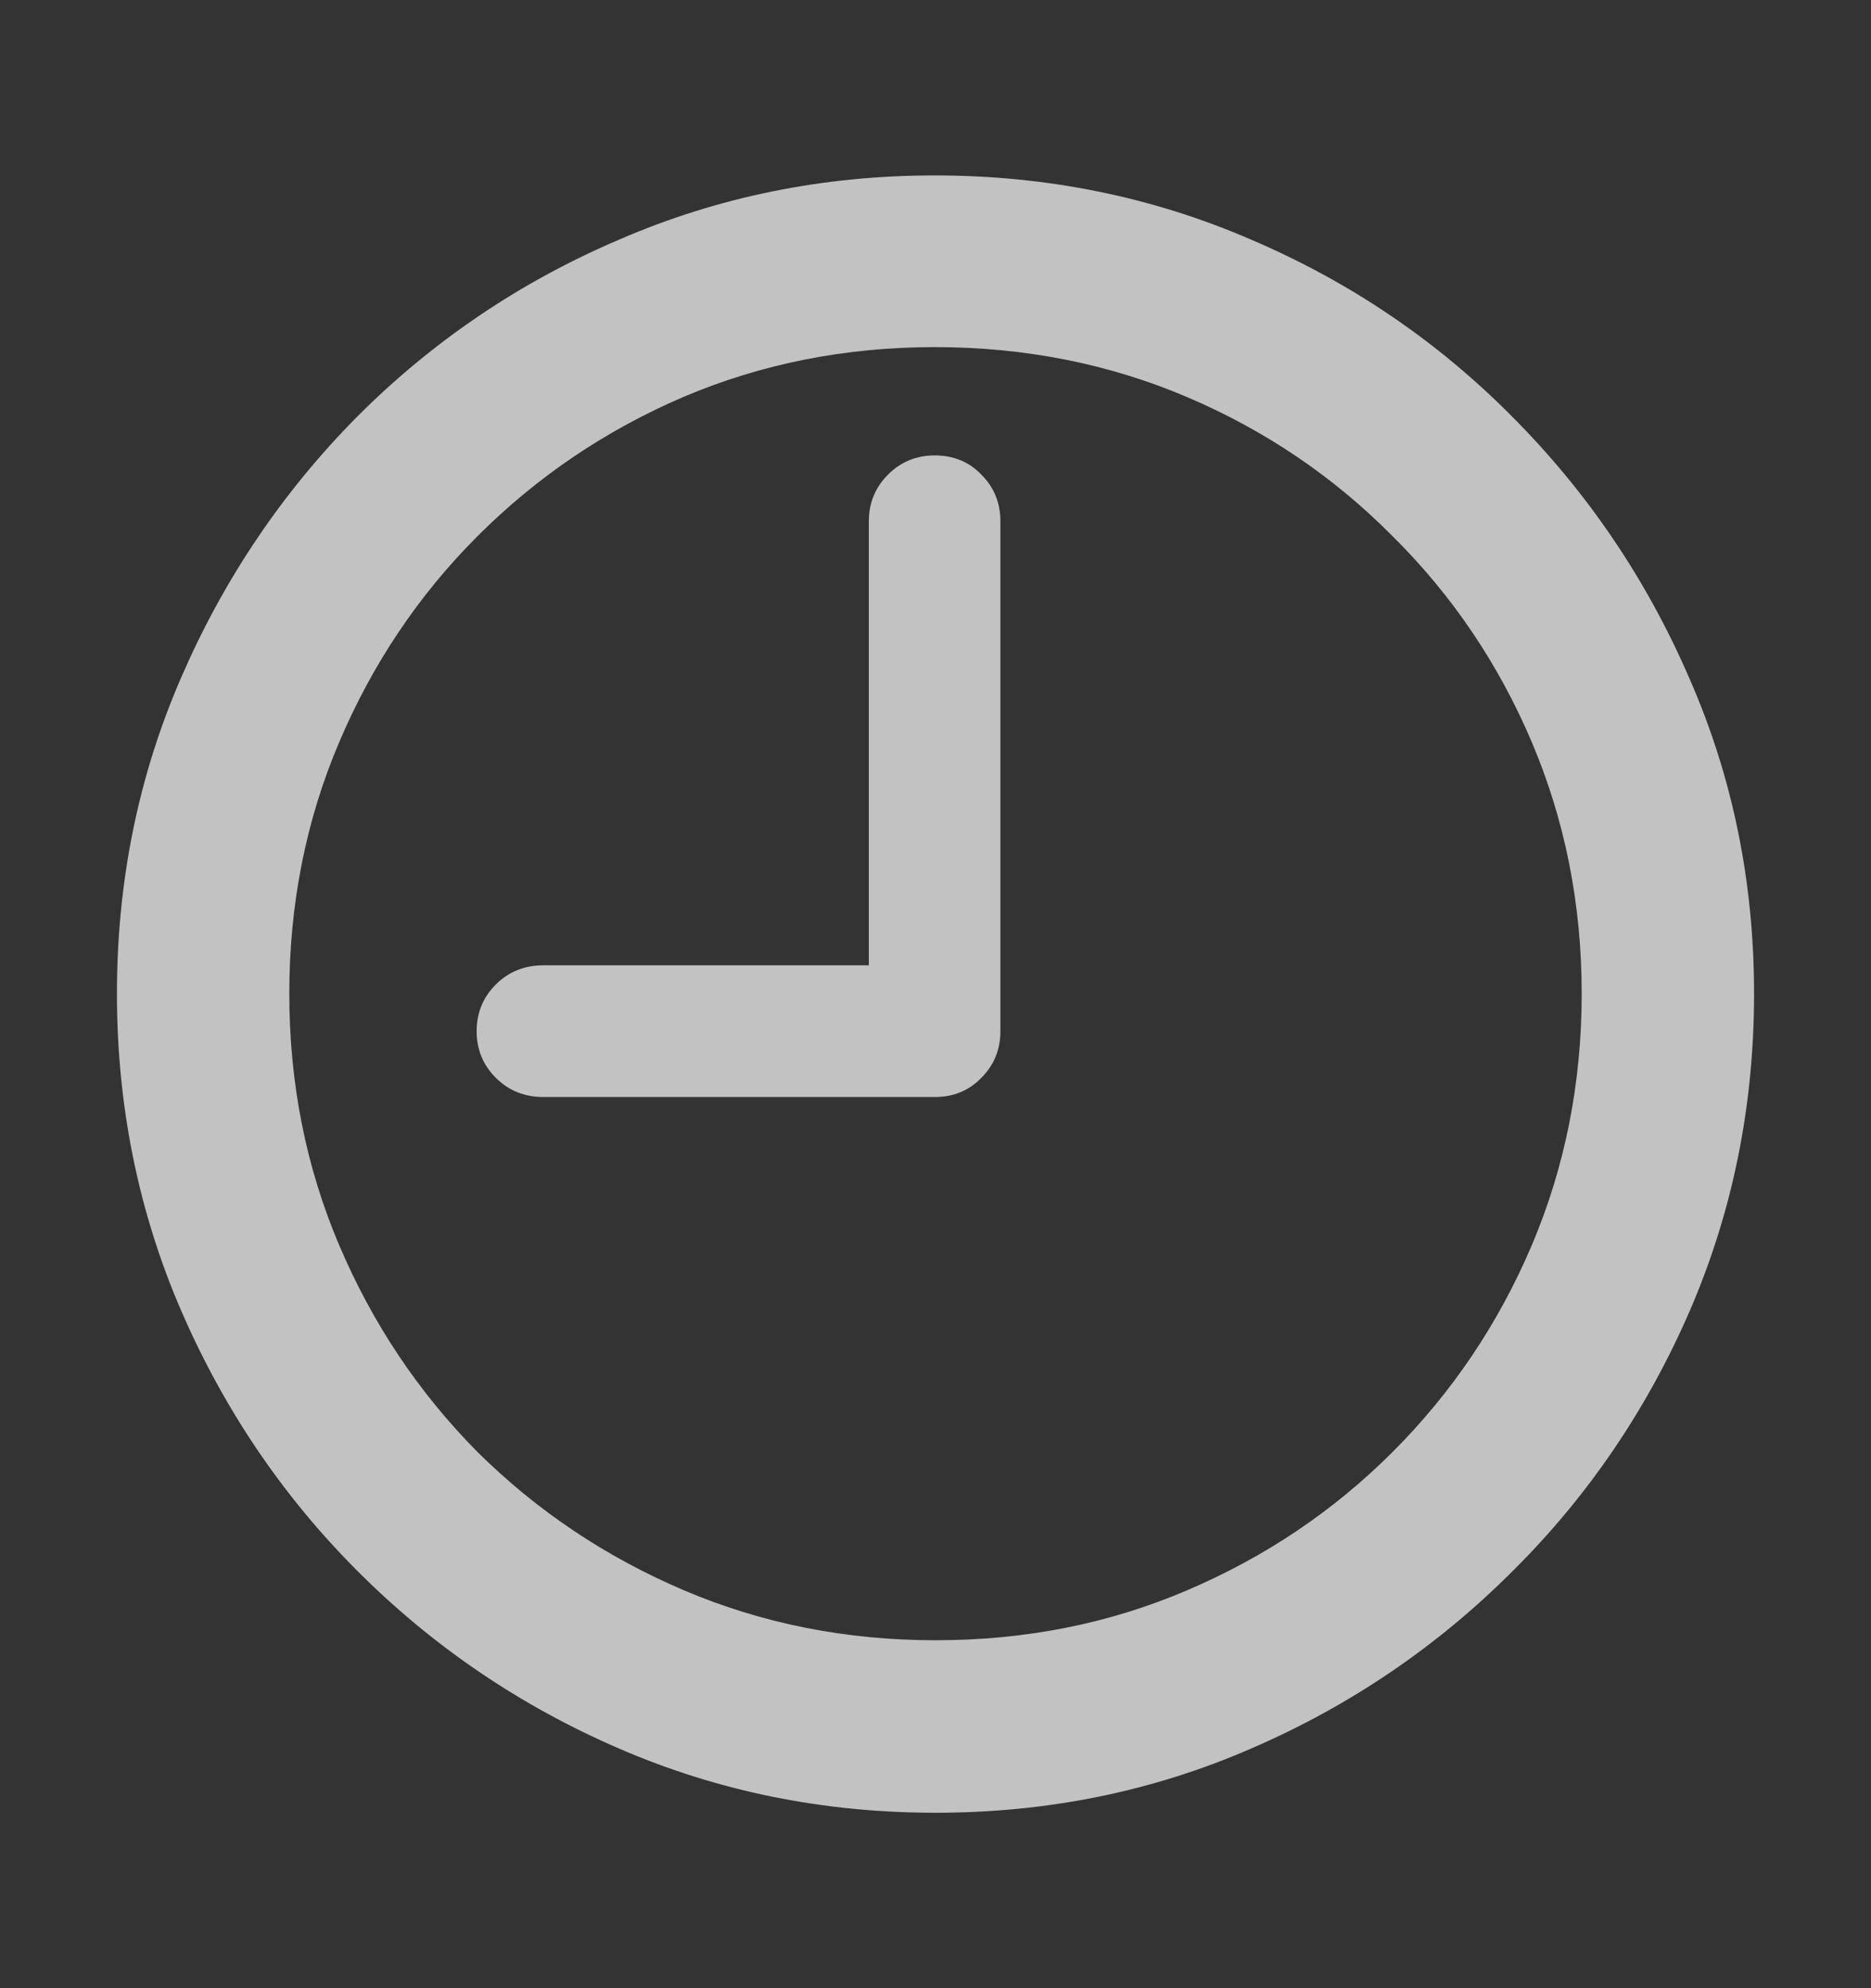 <svg width="16" height="17" viewBox="0 0 16 17" fill="none" xmlns="http://www.w3.org/2000/svg">
<rect x="0" y="0" width="16" height="17" fill="#333333" stroke="none"/>
<g opacity="0.7">
<path d="M4.646 9.38C4.485 9.38 4.349 9.325 4.24 9.216C4.131 9.107 4.076 8.974 4.076 8.817C4.076 8.66 4.131 8.527 4.24 8.418C4.349 8.309 4.485 8.254 4.646 8.254H7.43V4.457C7.43 4.3 7.485 4.167 7.594 4.058C7.703 3.949 7.836 3.894 7.993 3.894C8.154 3.894 8.287 3.949 8.392 4.058C8.501 4.167 8.555 4.3 8.555 4.457V8.817C8.555 8.974 8.501 9.107 8.392 9.216C8.287 9.325 8.154 9.38 7.993 9.38H4.646ZM8 15.5C7.041 15.5 6.139 15.317 5.294 14.951C4.449 14.586 3.704 14.08 3.058 13.434C2.417 12.793 1.914 12.049 1.548 11.204C1.183 10.358 1 9.456 1 8.496C1 7.537 1.183 6.637 1.548 5.796C1.914 4.951 2.417 4.205 3.058 3.559C3.704 2.913 4.449 2.41 5.294 2.049C6.139 1.683 7.039 1.5 7.993 1.5C8.952 1.5 9.854 1.683 10.699 2.049C11.544 2.41 12.287 2.913 12.928 3.559C13.573 4.205 14.079 4.951 14.445 5.796C14.815 6.637 15 7.537 15 8.496C15 9.456 14.817 10.358 14.452 11.204C14.086 12.049 13.581 12.793 12.935 13.434C12.289 14.08 11.544 14.586 10.699 14.951C9.859 15.317 8.959 15.5 8 15.5ZM8 14.025C8.769 14.025 9.486 13.883 10.151 13.598C10.82 13.313 11.406 12.918 11.909 12.415C12.417 11.907 12.814 11.318 13.099 10.648C13.383 9.978 13.526 9.261 13.526 8.496C13.526 7.732 13.383 7.014 13.099 6.345C12.814 5.675 12.417 5.088 11.909 4.585C11.406 4.077 10.82 3.68 10.151 3.395C9.481 3.11 8.762 2.968 7.993 2.968C7.229 2.968 6.512 3.11 5.842 3.395C5.178 3.68 4.591 4.077 4.083 4.585C3.58 5.088 3.186 5.675 2.901 6.345C2.616 7.014 2.474 7.732 2.474 8.496C2.474 9.261 2.616 9.978 2.901 10.648C3.186 11.318 3.58 11.907 4.083 12.415C4.591 12.918 5.18 13.313 5.849 13.598C6.519 13.883 7.236 14.025 8 14.025Z" fill="white"/>
</g>
</svg>
